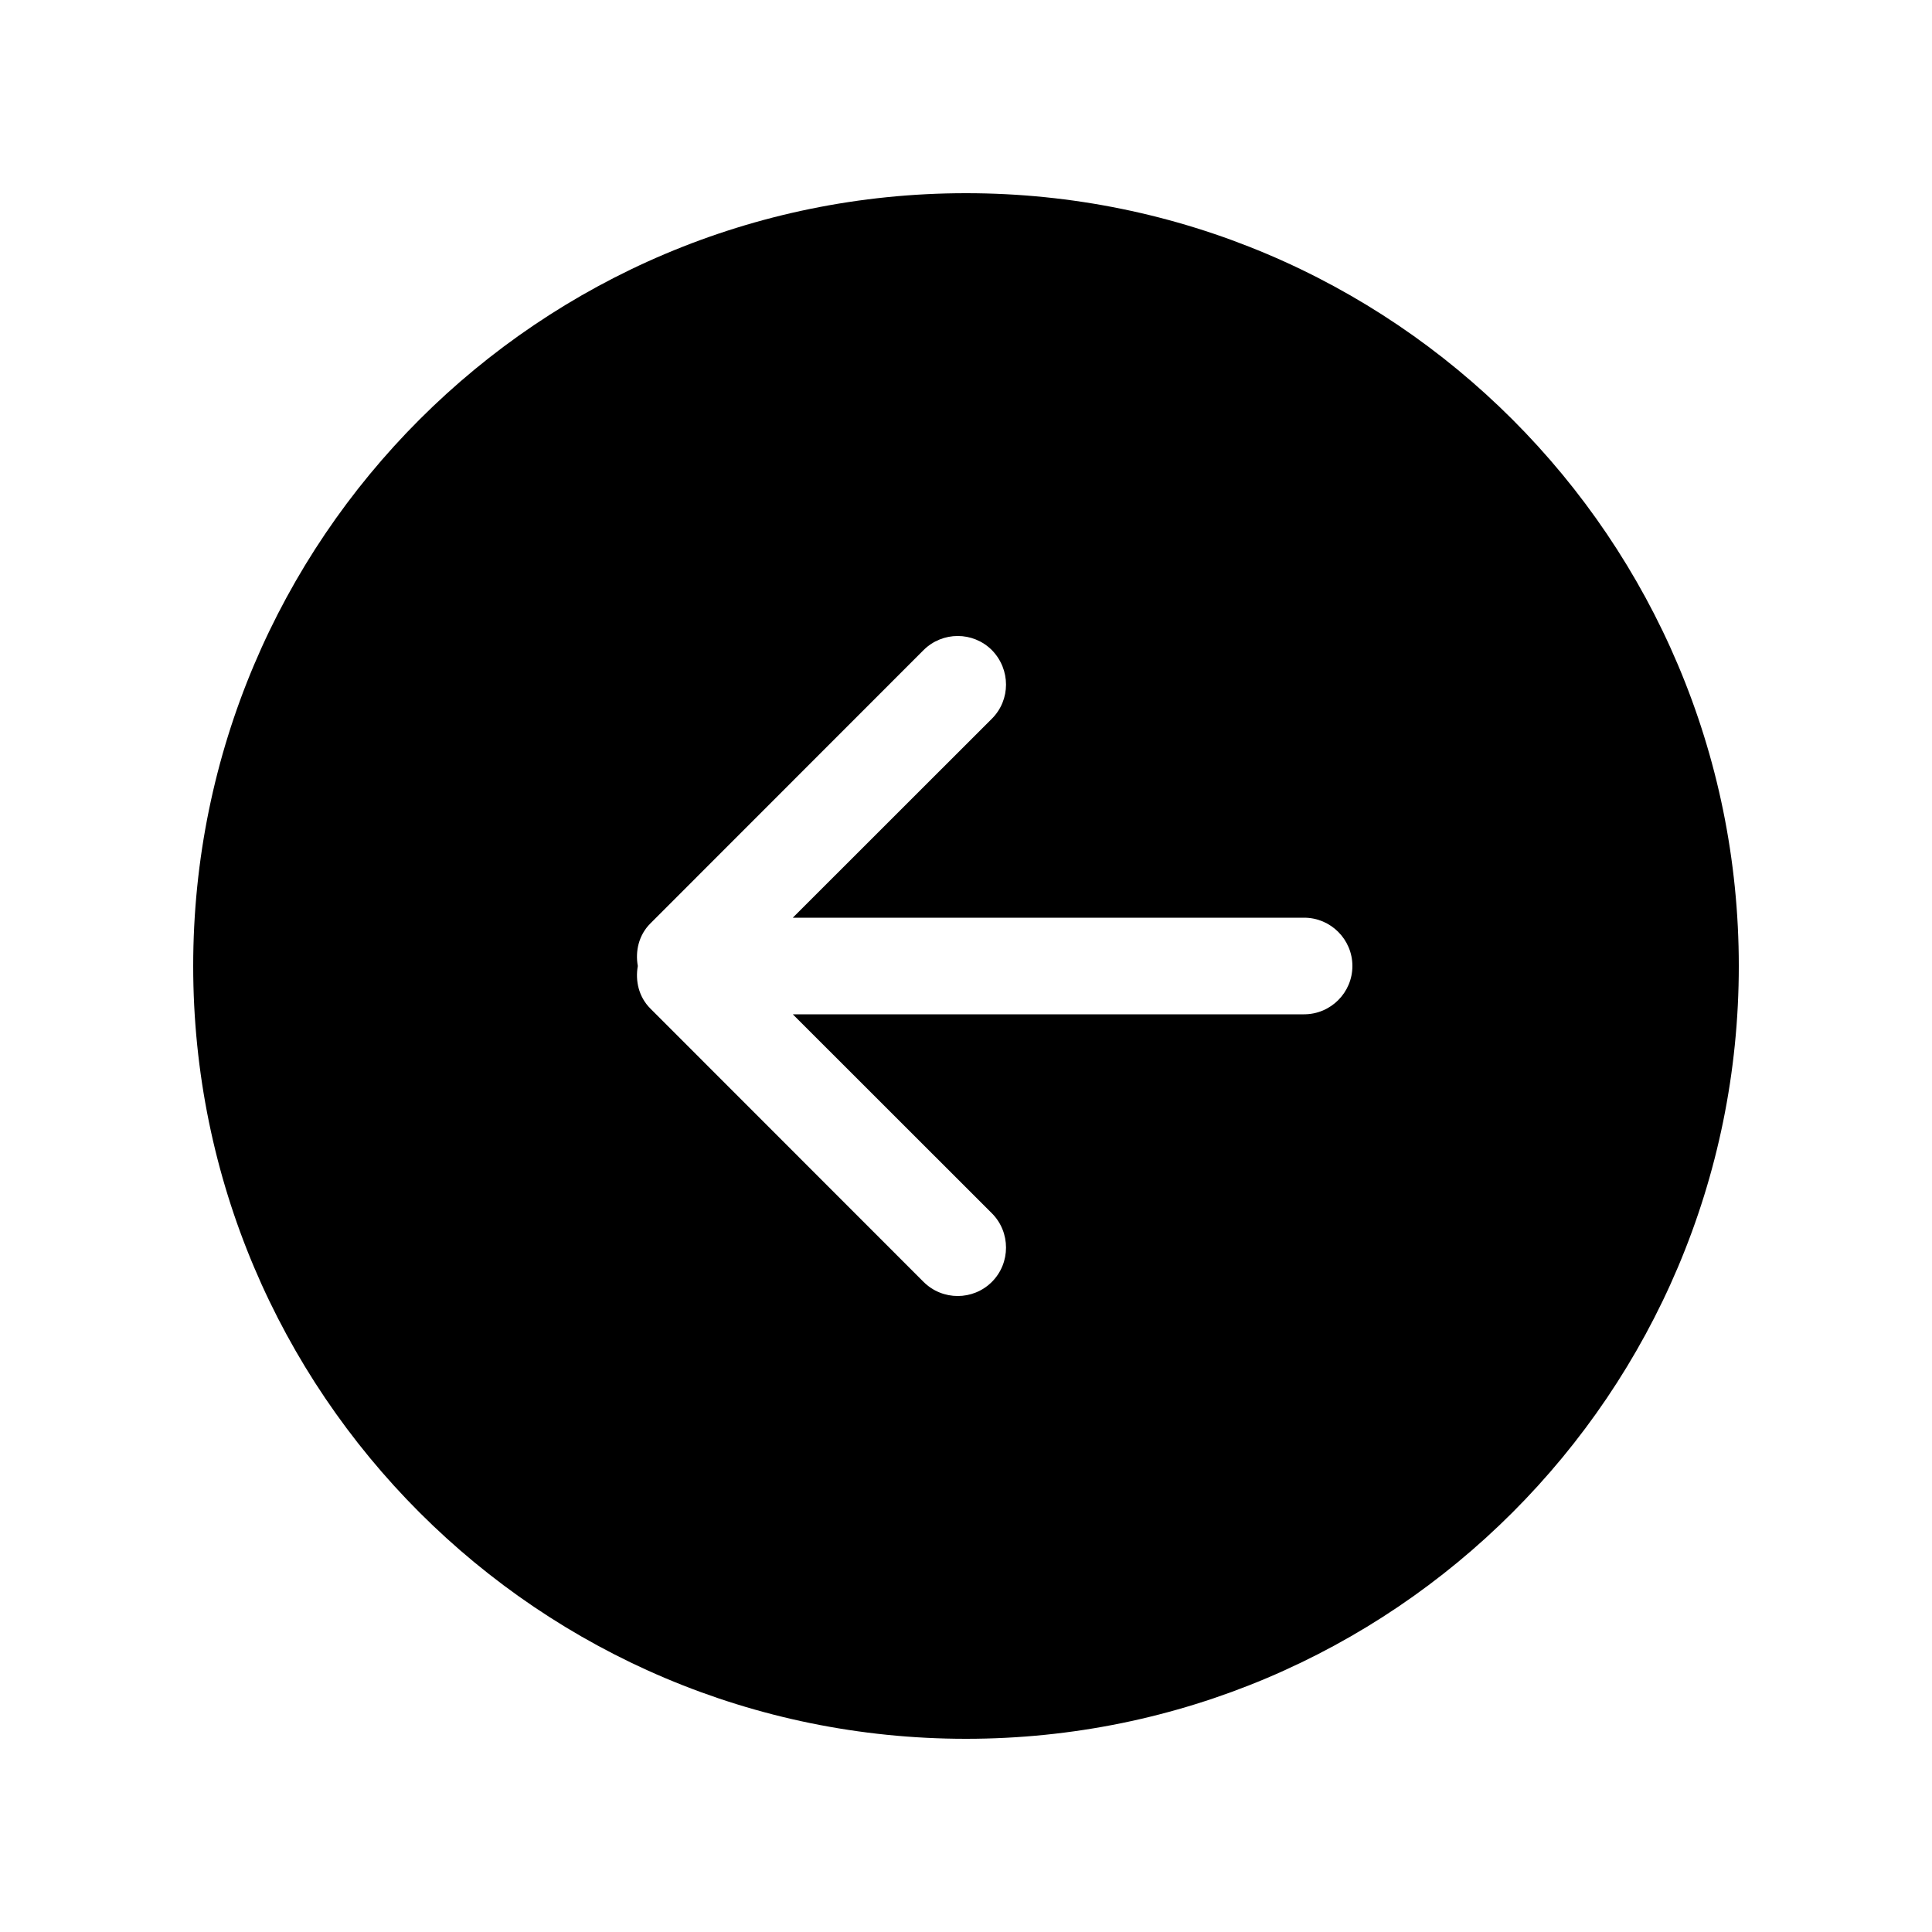 <!-- Generated by IcoMoon.io -->
<svg version="1.1" xmlns="http://www.w3.org/2000/svg" width="40" height="40" viewBox="0 0 40 40">
<title>bm-arrow-left-circle1</title>
<path d="M27 21h-10.586l4.122 4.12c0.39 0.39 0.39 1.030 0 1.42-0.391 0.39-1.024 0.39-1.415 0l-5.657-5.66c-0.239-0.24-0.314-0.57-0.259-0.88-0.055-0.31 0.020-0.64 0.259-0.88l5.657-5.66c0.391-0.39 1.024-0.39 1.415 0 0.39 0.4 0.39 1.030 0 1.42l-4.122 4.12h10.586c0.552 0 1 0.45 1 1s-0.448 1-1 1v0zM20 4c-8.836 0-16 7.16-16 16s7.164 16 16 16c8.836 0 16-7.16 16-16s-7.164-16-16-16v0z"></path>
</svg>
